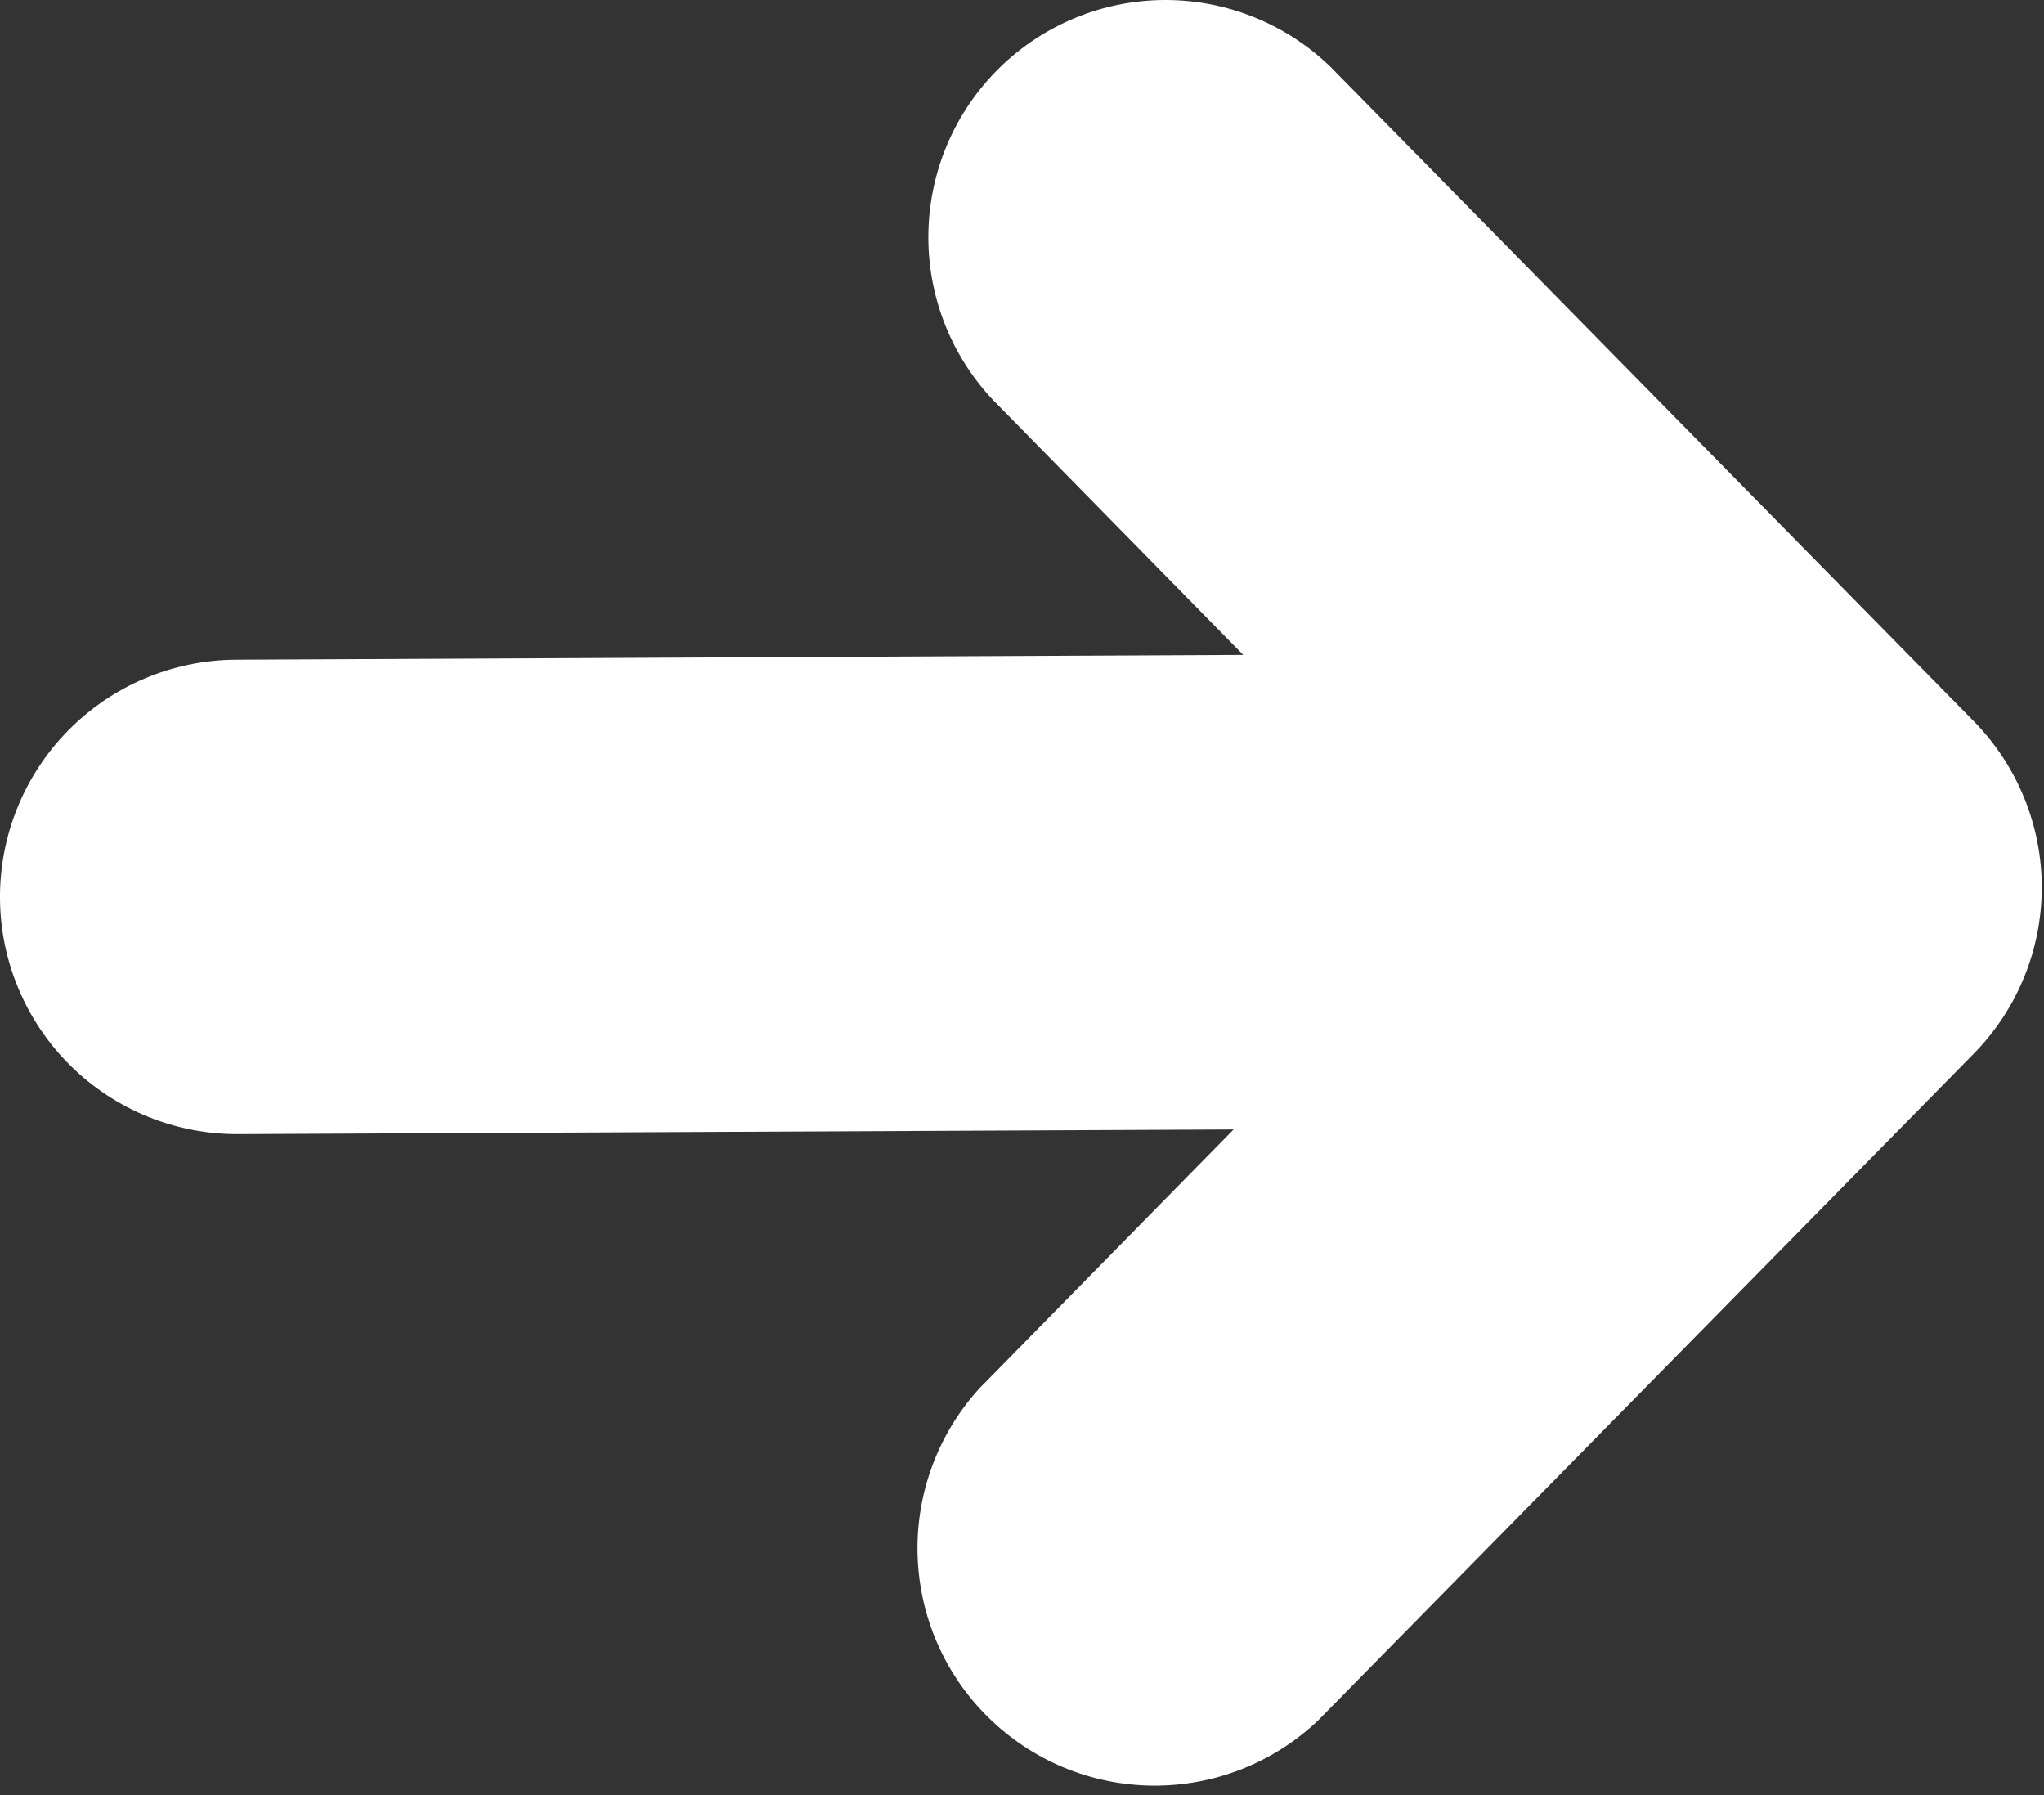 <svg width="123" height="108" viewBox="0 0 123 108" fill="none" xmlns="http://www.w3.org/2000/svg">
<rect x="0" y="0" width="123" height="108" fill="#333333" stroke="none"/>
<path d="M58.935 83.532C56.447 86.263 55.113 89.852 55.215 93.545C55.318 97.239 56.847 100.749 59.483 103.338C62.119 105.927 65.655 107.394 69.35 107.43C73.044 107.466 76.609 106.069 79.295 103.532L118.775 63.392C121.397 60.724 122.865 57.133 122.865 53.392C122.865 49.652 121.397 46.061 118.775 43.392L80.085 4.042C77.412 1.442 73.828 -0.009 70.098 0C66.369 0.01 62.792 1.479 60.132 4.093C57.472 6.707 55.941 10.258 55.867 13.987C55.793 17.715 57.181 21.325 59.735 24.042L74.815 39.402L14.155 39.692C12.281 39.707 10.429 40.091 8.703 40.822C6.978 41.553 5.413 42.617 4.099 43.953C2.784 45.289 1.746 46.87 1.042 48.608C0.339 50.345 -0.015 52.203 0 54.077C0.015 55.951 0.399 57.804 1.131 59.529C1.862 61.255 2.925 62.819 4.261 64.134C5.597 65.448 7.179 66.487 8.916 67.19C10.653 67.893 12.511 68.247 14.385 68.232L74.235 67.952L58.935 83.532Z" fill="white"/>
</svg>
